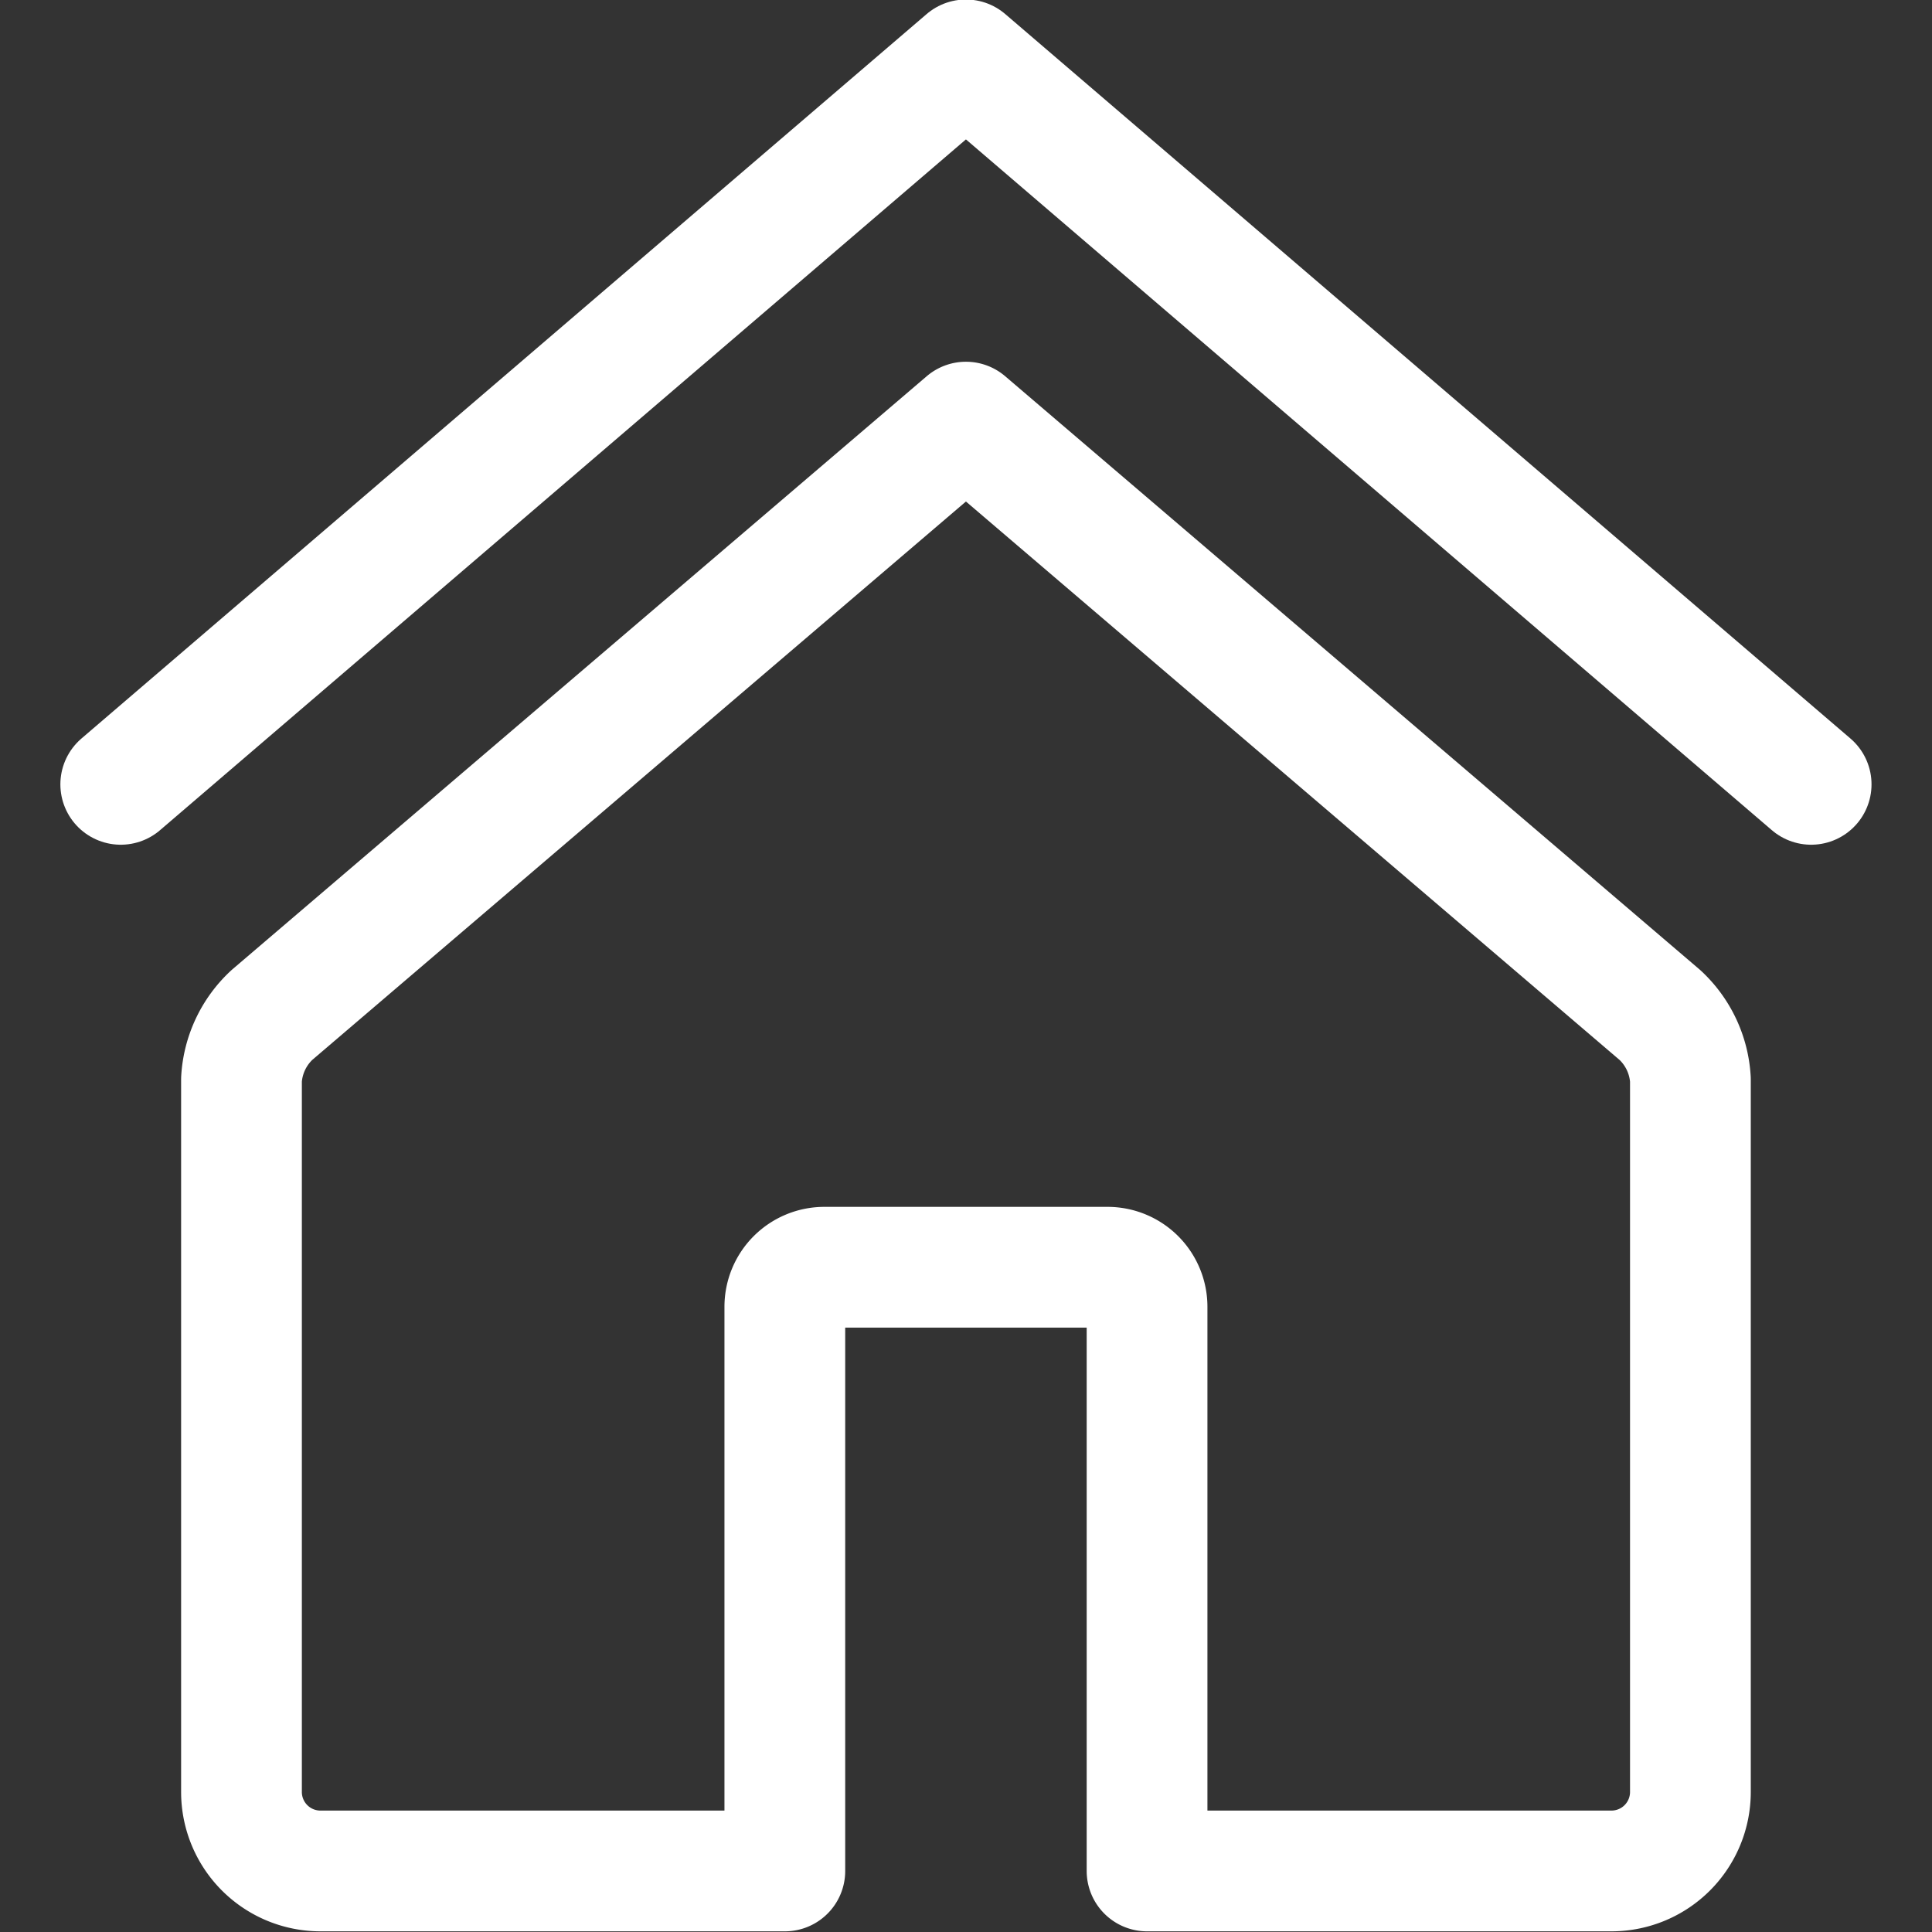 <svg xmlns="http://www.w3.org/2000/svg" version="1.1" xmlns:xlink="http://www.w3.org/1999/xlink" xmlns:svgjs="http://svgjs.com/svgjs" viewBox="0 0 140 140" width="140" height="140"><rect x="0" y="0" width="140" height="140" fill="#333333" stroke="none"/><g transform="matrix(5.833,0,0,5.833,0,0)"><path d="M1.5 9.744L12 0.744 22.5 9.744" fill="none" stroke="#ffffff" stroke-linecap="round" stroke-linejoin="round" stroke-width="1.5"></path><path d="M12,5.244,3.377,12.61a1.186,1.186,0,0,0-.377.8v8.855a.981.981,0,0,0,.978.978H9.75v-7.01a.491.491,0,0,1,.489-.49h3.522a.491.491,0,0,1,.489.49v7.01h5.772A.981.981,0,0,0,21,22.266V13.411a1.186,1.186,0,0,0-.377-.8Z" fill="none" stroke="#ffffff" stroke-linecap="round" stroke-linejoin="round" stroke-width="1.5"></path></g></svg>